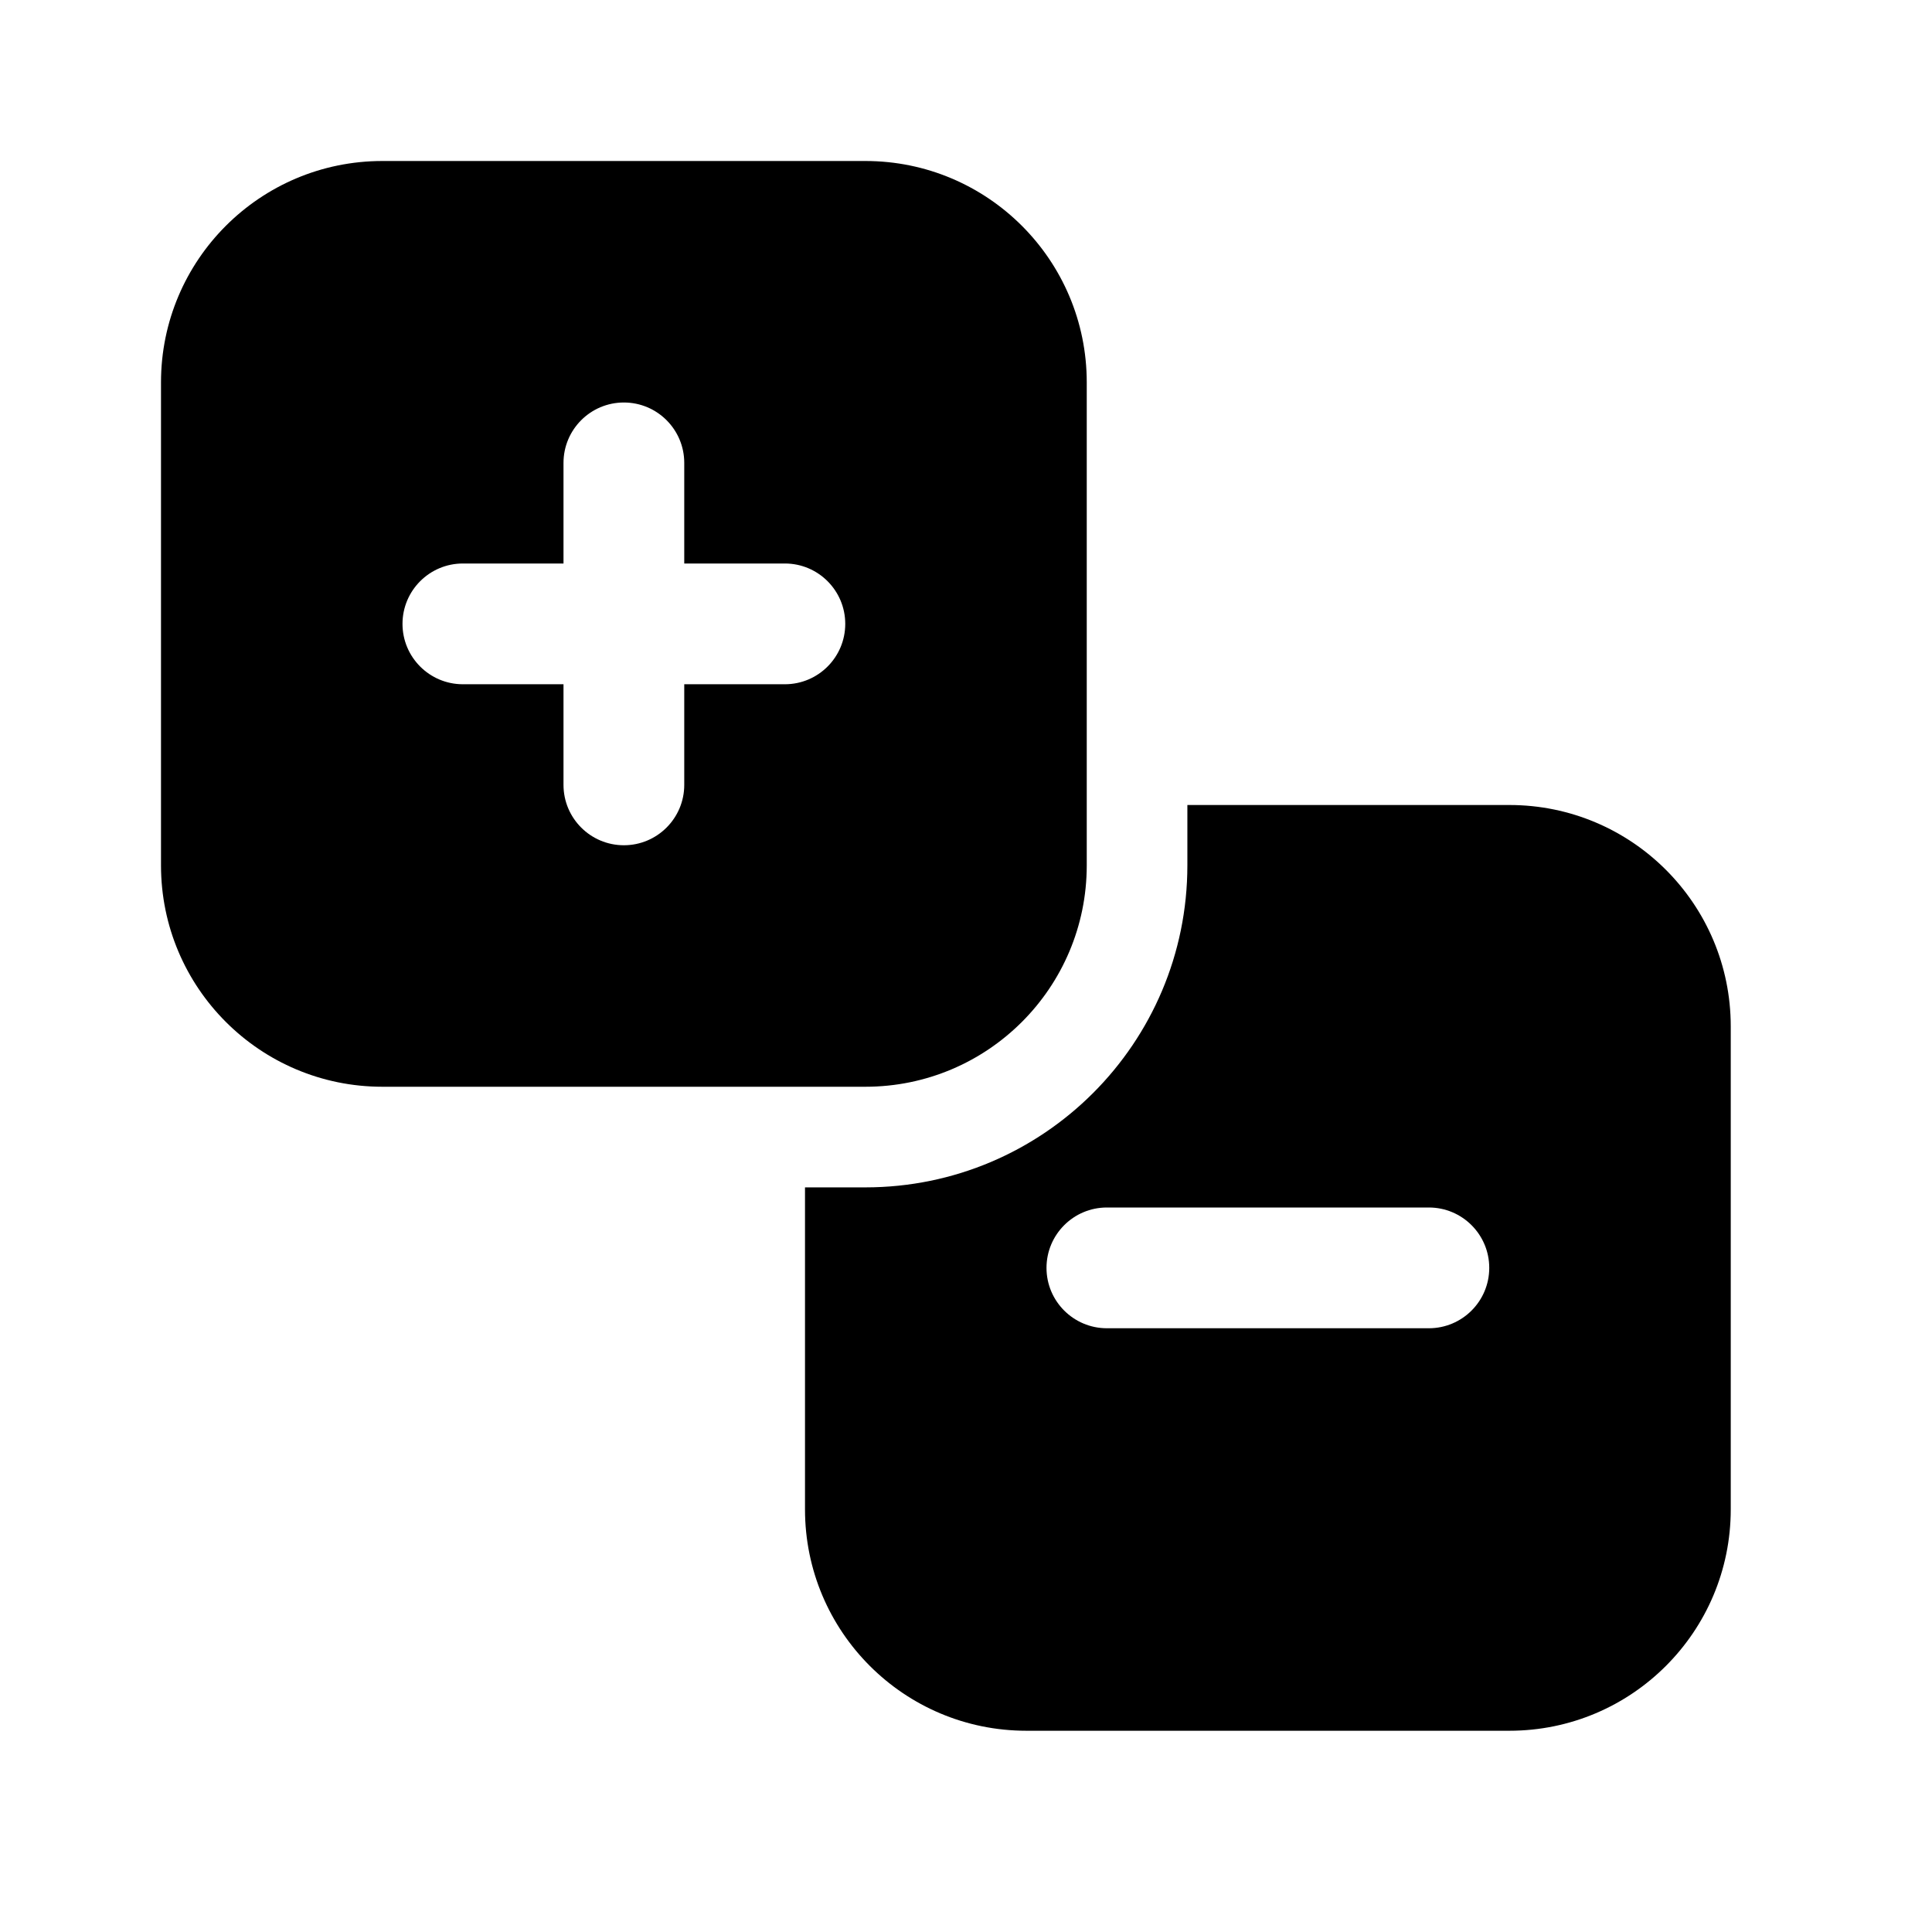 <svg width="24" height="24" viewBox="0 0 24 24" xmlns="http://www.w3.org/2000/svg">
    <path fill-rule="evenodd" clip-rule="evenodd" d="M4.75 2C3.231 2 2 3.231 2 4.75V10.75C2 12.269 3.231 13.5 4.75 13.5H10.75C12.269 13.5 13.5 12.269 13.5 10.75V4.75C13.5 3.231 12.269 2 10.75 2H4.75ZM8.5 5.75C8.5 5.336 8.164 5 7.75 5C7.336 5 7 5.336 7 5.75V7H5.75C5.336 7 5 7.336 5 7.75C5 8.164 5.336 8.5 5.75 8.5H7V9.75C7 10.164 7.336 10.5 7.75 10.5C8.164 10.5 8.5 10.164 8.5 9.75V8.5H9.75C10.164 8.5 10.5 8.164 10.5 7.75C10.5 7.336 10.164 7 9.75 7H8.5V5.75Z"/>
    <path fill-rule="evenodd" clip-rule="evenodd" d="M10 18.75V14.75H10.75C12.959 14.75 14.75 12.959 14.75 10.75V10H18.75C20.269 10 21.5 11.231 21.5 12.75V18.75C21.5 20.269 20.269 21.5 18.75 21.5H12.75C11.231 21.5 10 20.269 10 18.75ZM13.75 15C13.336 15 13 15.336 13 15.75C13 16.164 13.336 16.5 13.75 16.5H17.75C18.164 16.5 18.5 16.164 18.5 15.75C18.5 15.336 18.164 15 17.75 15H13.75Z"/>
</svg>
